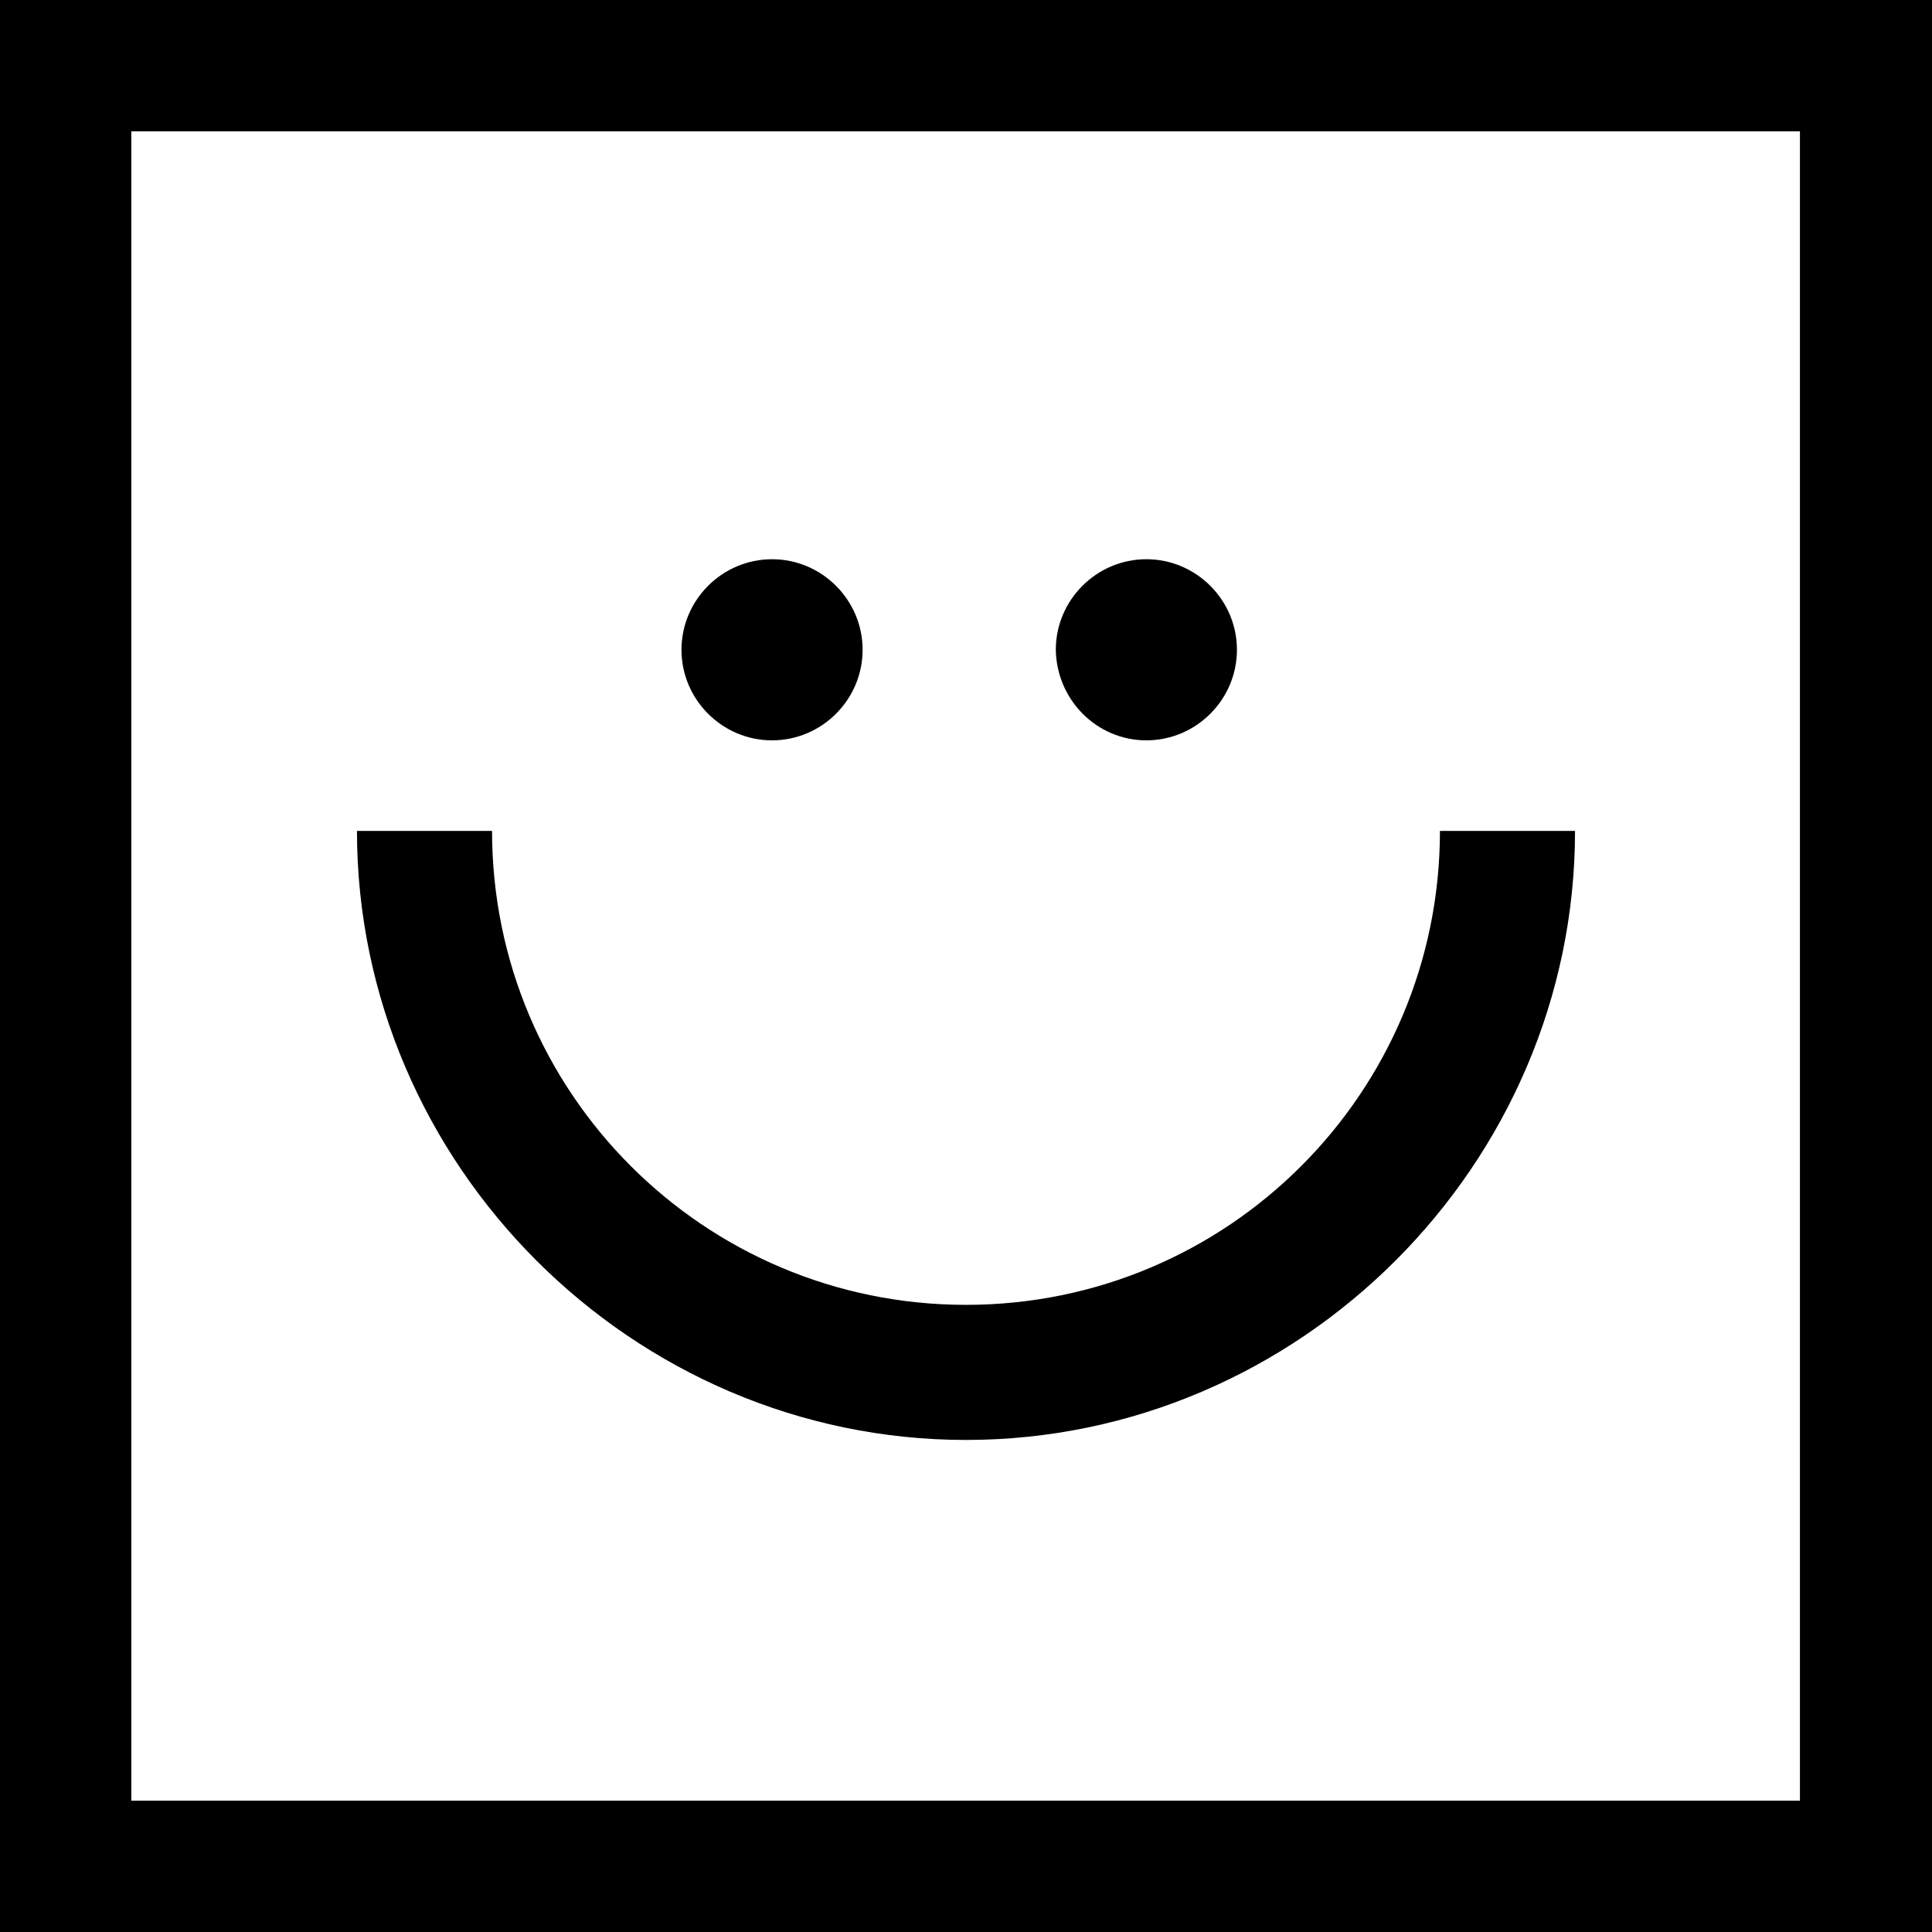 <?xml version="1.0" encoding="utf-8"?>
<svg version="1.1" id="Layer_1" xmlns="http://www.w3.org/2000/svg" xmlns:xlink="http://www.w3.org/1999/xlink" x="0px" y="0px"
	 viewBox="0 0 256 256" style="enable-background:new 0 0 256 256;" xml:space="preserve">
<path d="M-0.5-0.5v257h257v-257H-0.5z M238.6,238.6H17.4V17.4h221.1V238.6z M128,190.8c44.2,0,80.7-36.5,80.7-80.7h-17.9
	c0,34.7-28.1,62.8-62.8,62.8s-62.8-28.1-62.8-62.8H47.3C47.3,154.3,83.8,190.8,128,190.8z M102.3,98.1c6.6,0,12-5.4,12-12
	c0-6.6-5.4-12-12-12c-6.6,0-12,5.4-12,12C90.3,92.7,95.7,98.1,102.3,98.1z M151.9,98.1c6.6,0,12-5.4,12-12c0-6.6-5.4-12-12-12
	c-6.6,0-12,5.4-12,12C140,92.7,145.3,98.1,151.9,98.1z"/>
</svg>
